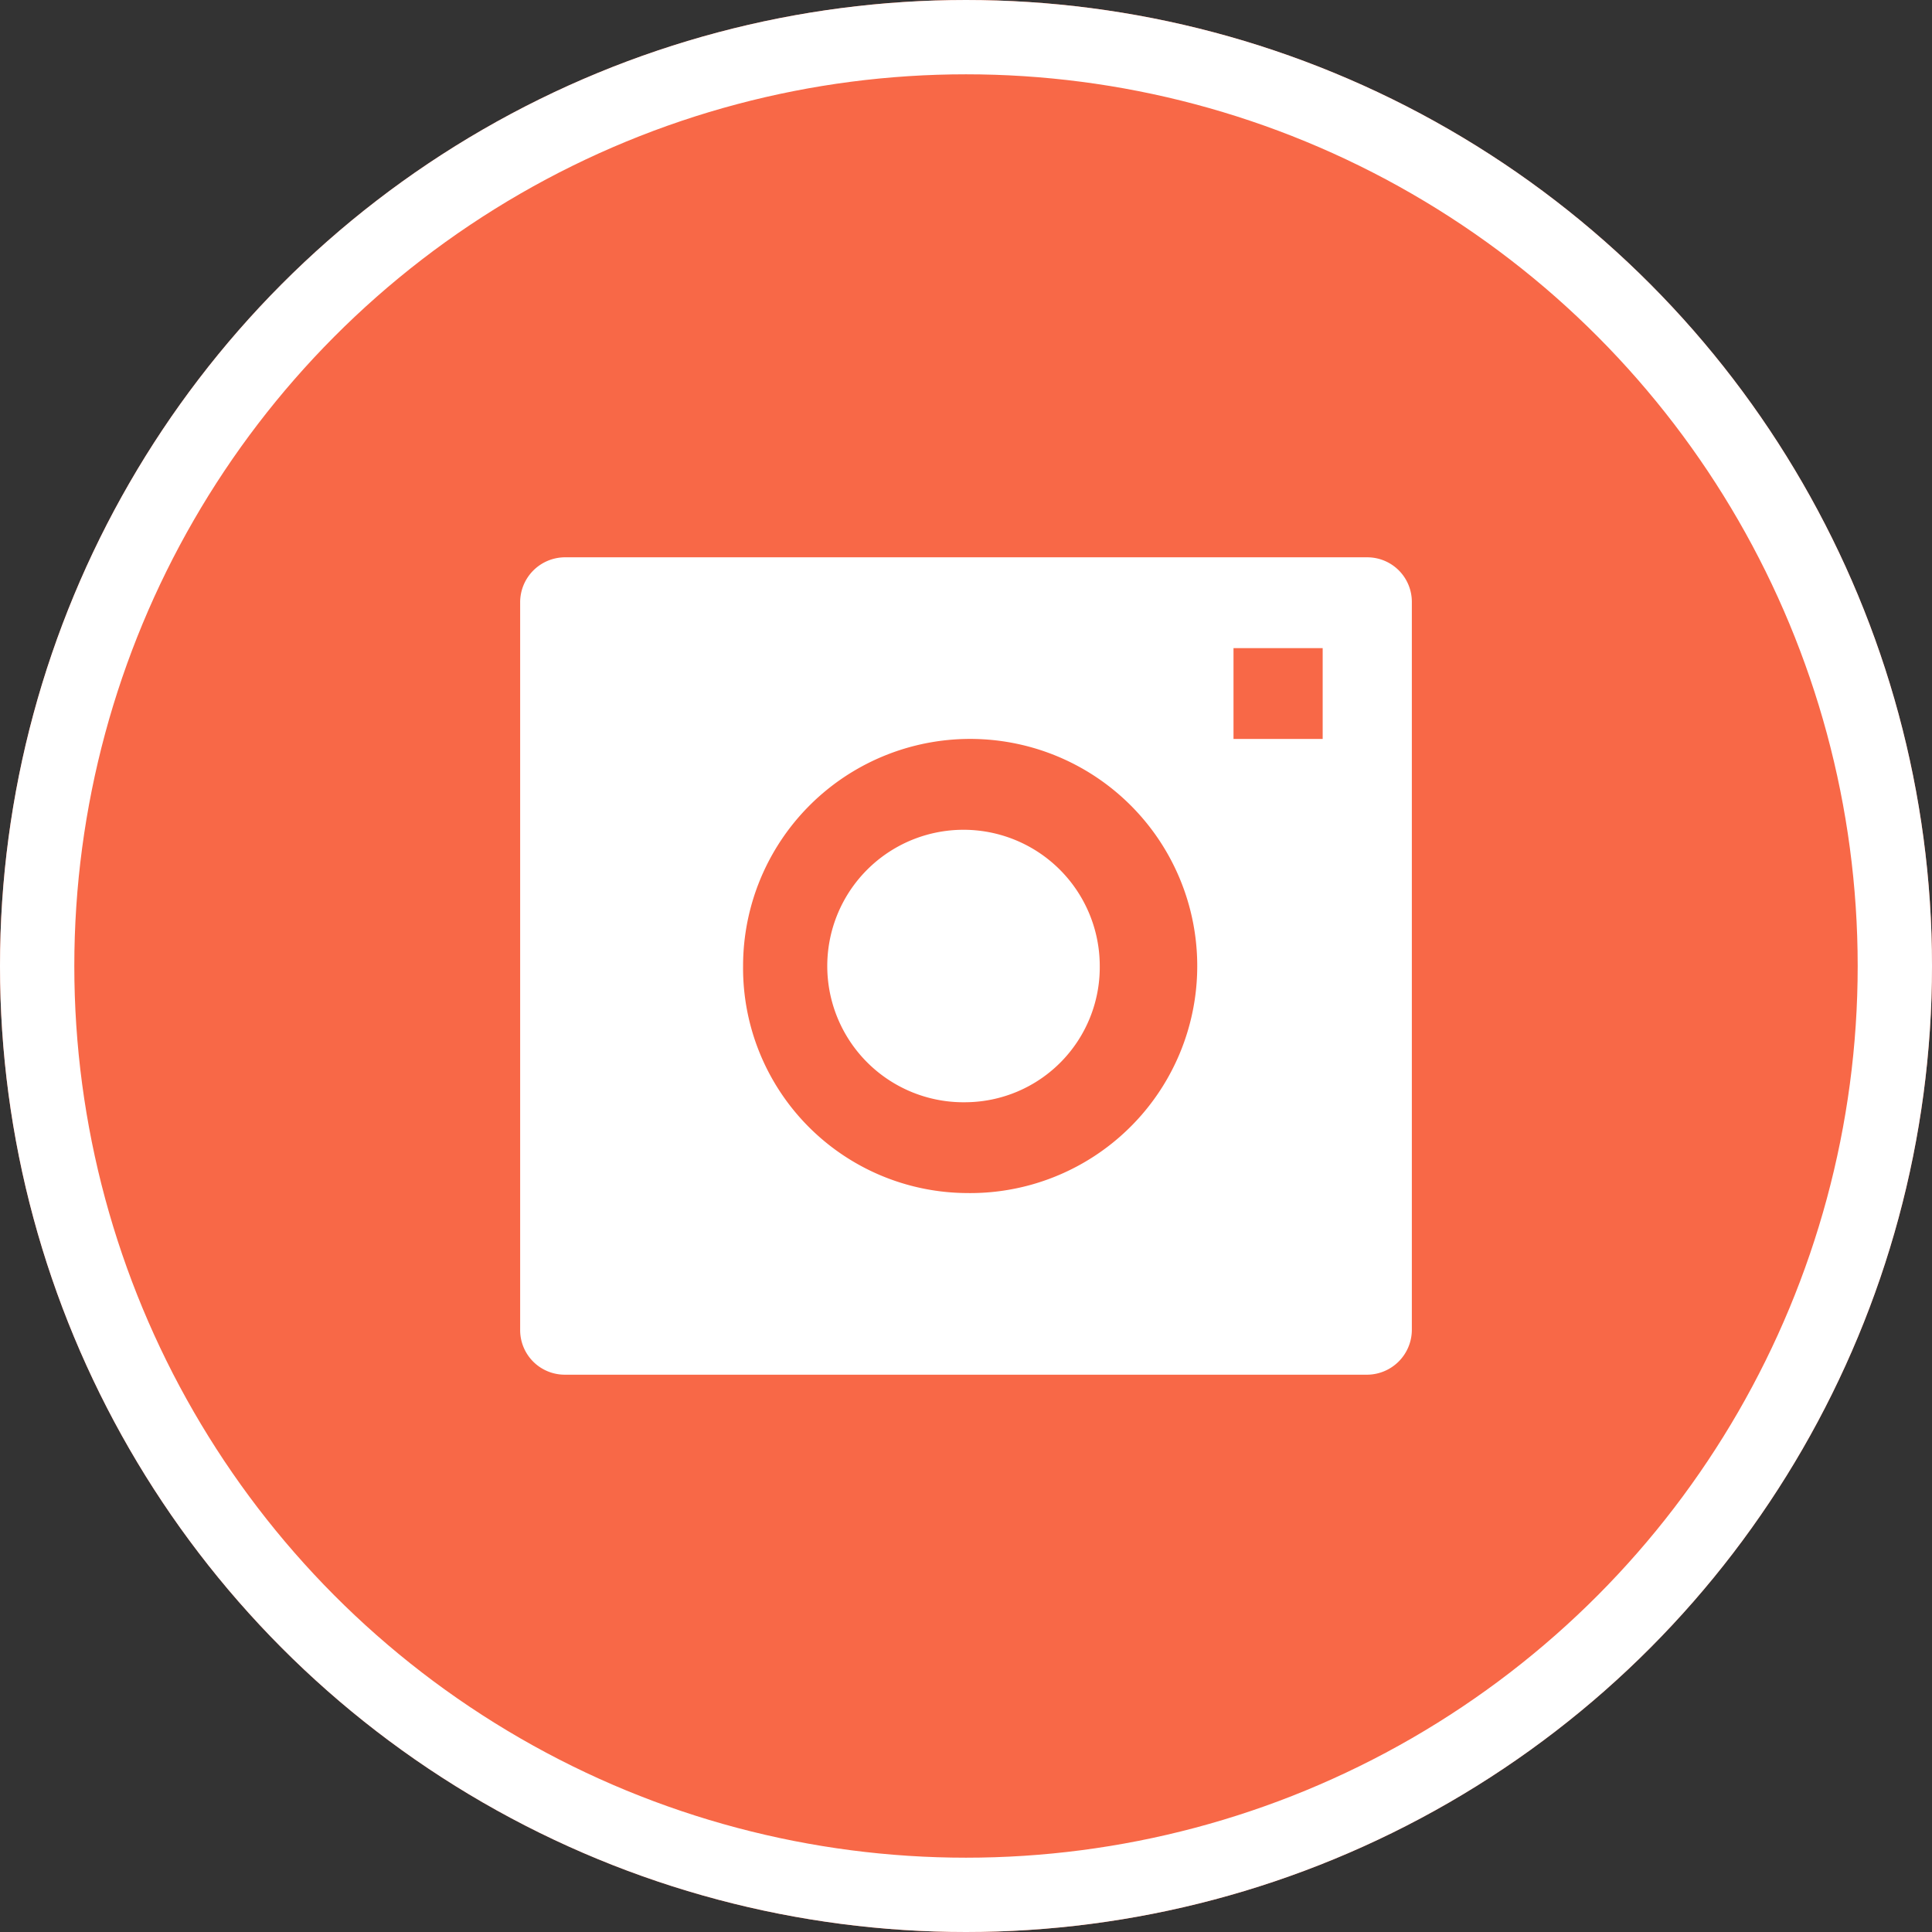 <svg xmlns="http://www.w3.org/2000/svg" width="52" height="52" viewBox="0 0 52 52">
  <rect x="0" y="0" width="52" height="52" fill="#333333" stroke="none"/>
  <g id="Group_50229" data-name="Group 50229" transform="translate(-1043 -330)">
    <g id="Group_50226" data-name="Group 50226" transform="translate(0 -6)">
      <g id="Ellipse_190" data-name="Ellipse 190" transform="translate(1043 336)" fill="#f86847" stroke="#fff" stroke-width="2">
        <circle cx="26" cy="26" r="26" stroke="none"/>
        <circle cx="26" cy="26" r="25" fill="none"/>
      </g>
    </g>
    <g id="Group_50228" data-name="Group 50228" transform="translate(1055 342)">
      <path id="Path_69510" data-name="Path 69510" d="M0,0H28V28H0Z" fill="none"/>
      <path id="Path_69511" data-name="Path 69511" d="M2,4.214A1.211,1.211,0,0,1,3.19,3H24.81A1.2,1.2,0,0,1,26,4.214V23.786A1.211,1.211,0,0,1,24.81,25H3.19A1.2,1.2,0,0,1,2,23.786ZM14,17.667A3.667,3.667,0,1,1,17.6,14,3.634,3.634,0,0,1,14,17.667Zm0,2.444A6.112,6.112,0,1,0,8,14,6.056,6.056,0,0,0,14,20.111ZM21.2,5.444V7.889h2.4V5.444Z" transform="translate(0 0)" fill="#fff"/>
    </g>
  </g>
</svg>
